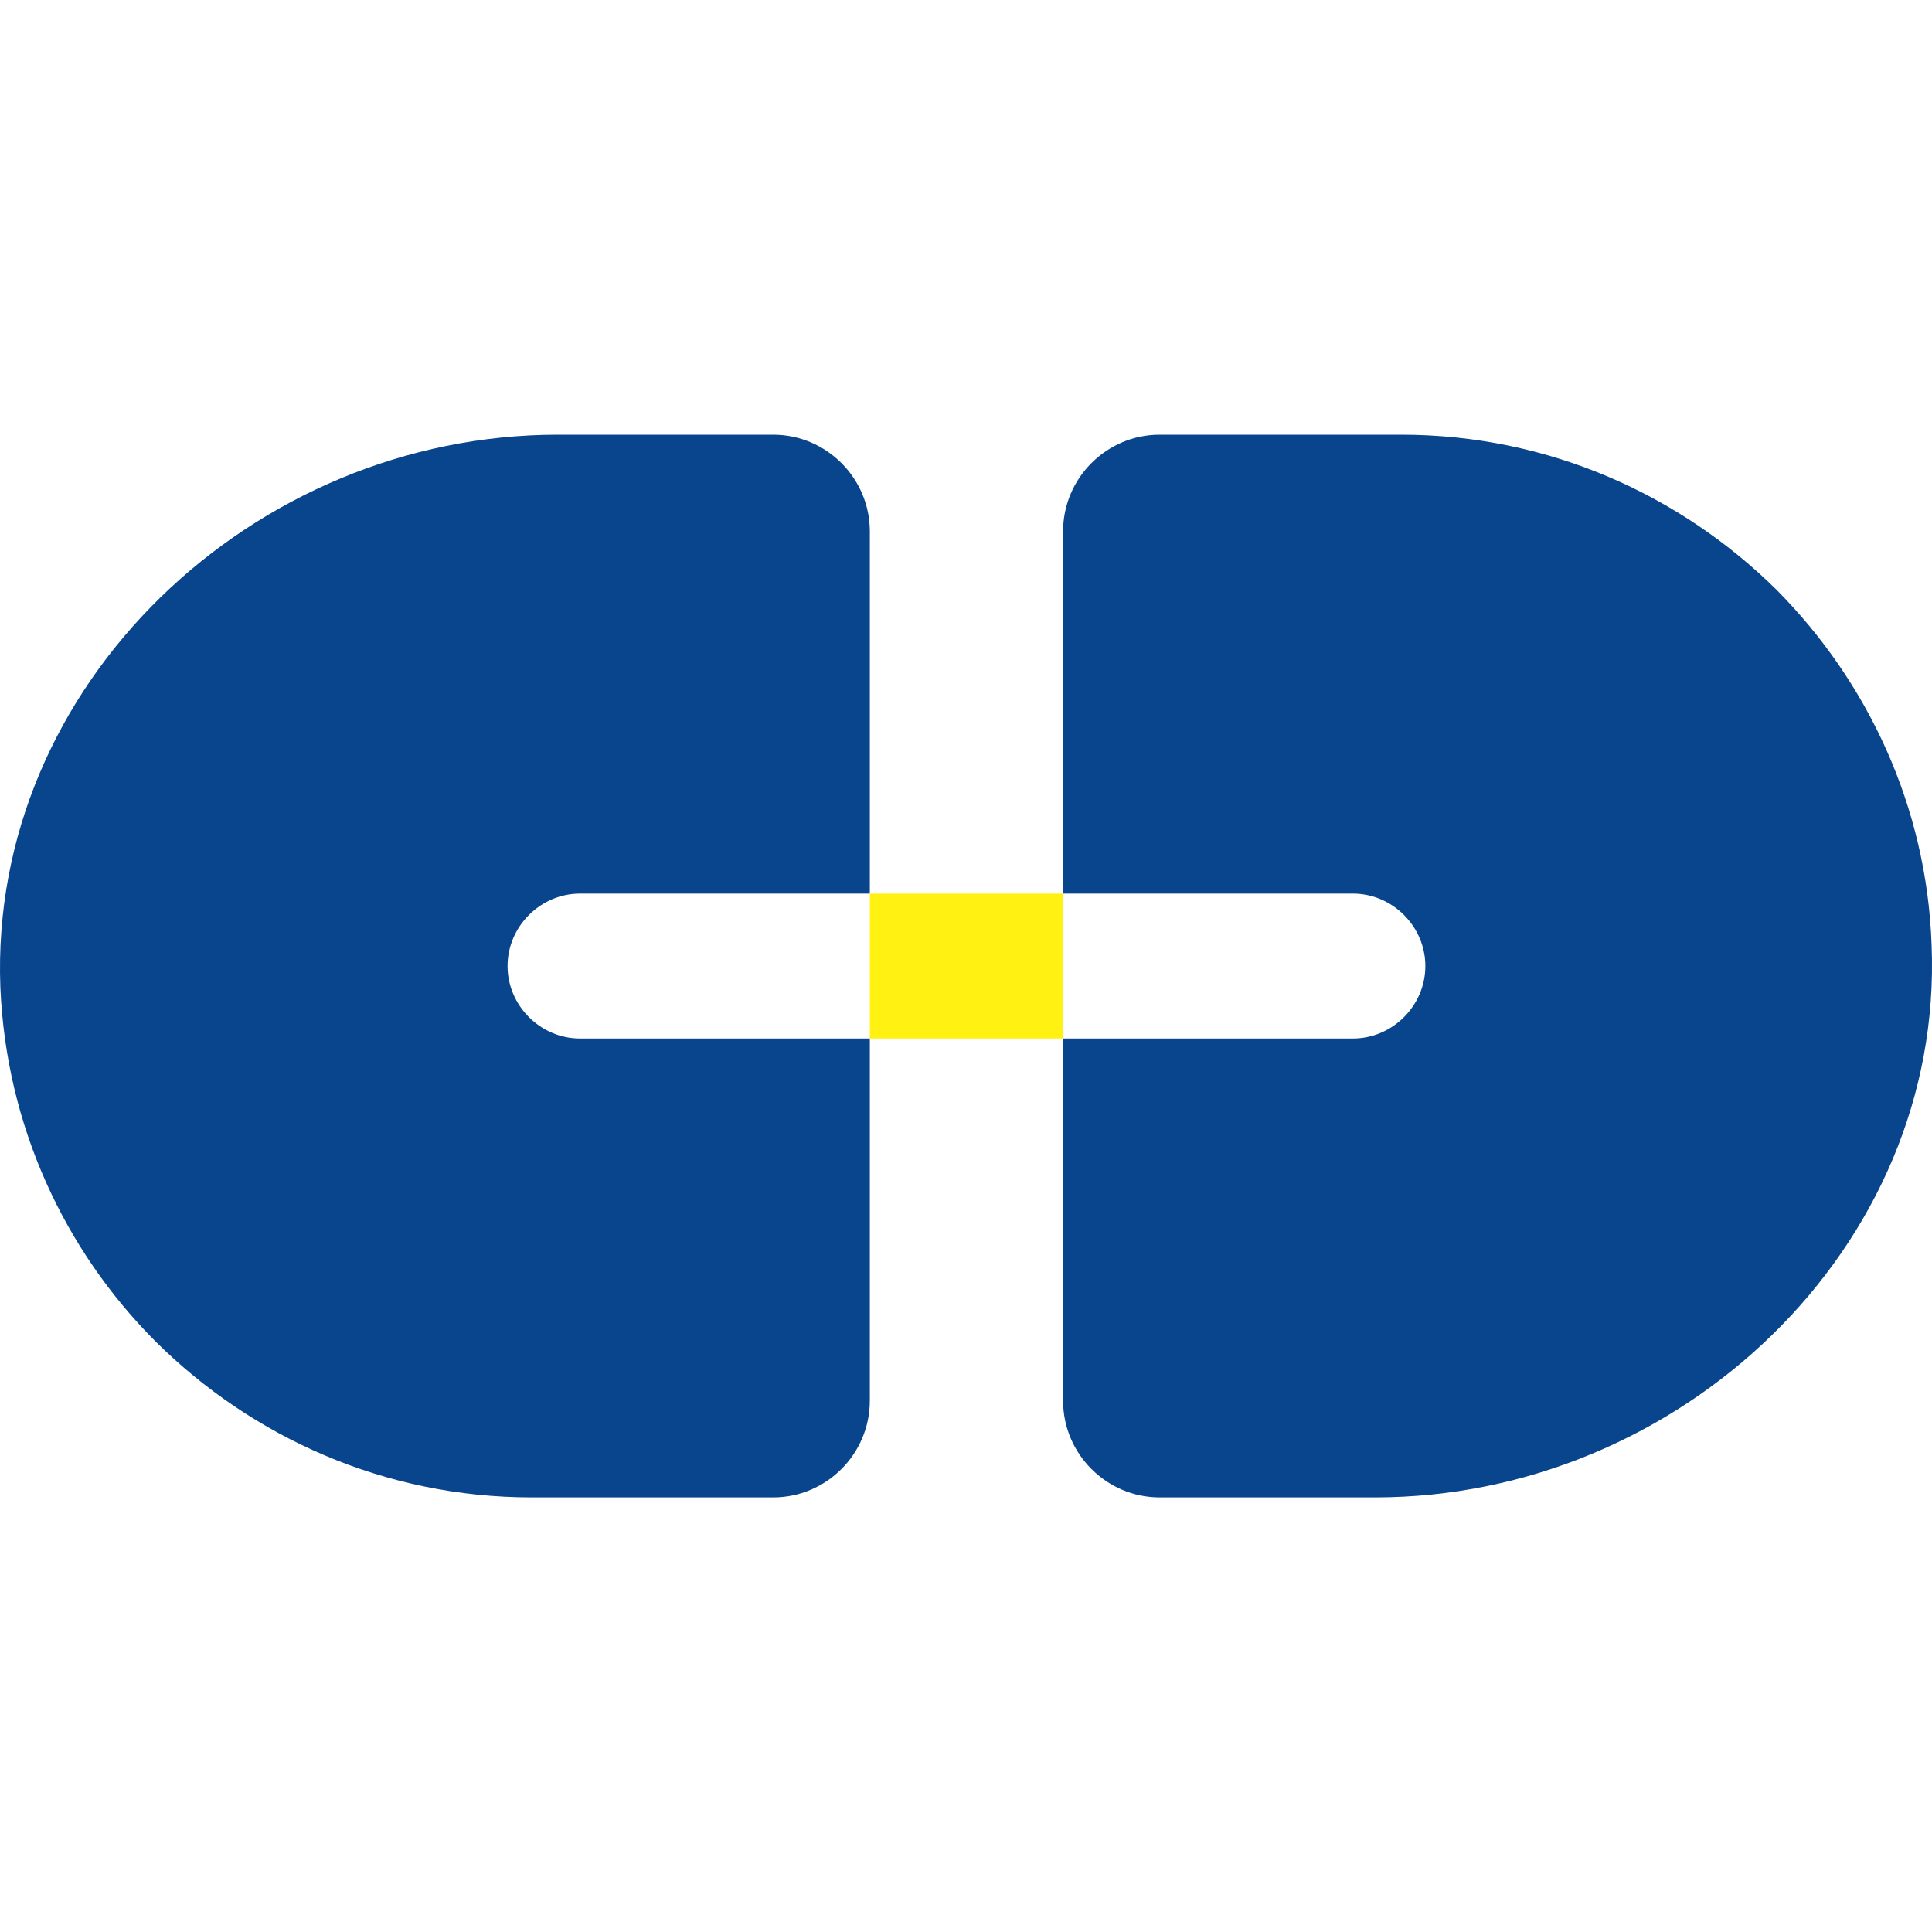 <svg width="80" height="80" viewBox="0 0 80 80" fill="none" xmlns="http://www.w3.org/2000/svg">
<g id="icon-link">
<rect id="bg" width="80" height="80" fill="white"/>
<g id="&#240;&#159;&#166;&#134; icon &#34;link">
<g id="Group">
<path id="Vector" d="M21.017 40.002C21.017 38.362 22.377 37.002 24.017 37.002H36.018V22C36.018 19.8 34.218 18 32.018 18H23.097C10.496 18 -0.465 28.321 0.015 40.882C0.255 46.602 2.655 51.763 6.456 55.563C10.456 59.523 15.937 62.004 22.017 62.004H32.018C34.218 62.004 36.018 60.203 36.018 58.003V43.002H24.017C22.377 43.002 21.017 41.642 21.017 40.002Z" fill="#08458C"/>
<path id="Vector_2" d="M73.582 24.441C69.582 20.48 64.101 18 58.021 18H48.02C45.82 18 44.02 19.8 44.02 22V37.002H56.02C57.661 37.002 59.021 38.362 59.021 40.002C59.021 41.642 57.661 43.002 56.02 43.002H44.02V58.003C44.02 60.203 45.82 62.004 48.02 62.004H56.941C69.542 62.004 80.502 51.683 79.983 39.122C79.782 33.401 77.342 28.241 73.582 24.441Z" fill="#08458C"/>
<path id="Vector_3" d="M44.019 37.002H36.019V43.002H44.019V37.002Z" fill="#fff212"/>
</g>
</g>
</g>
</svg>
